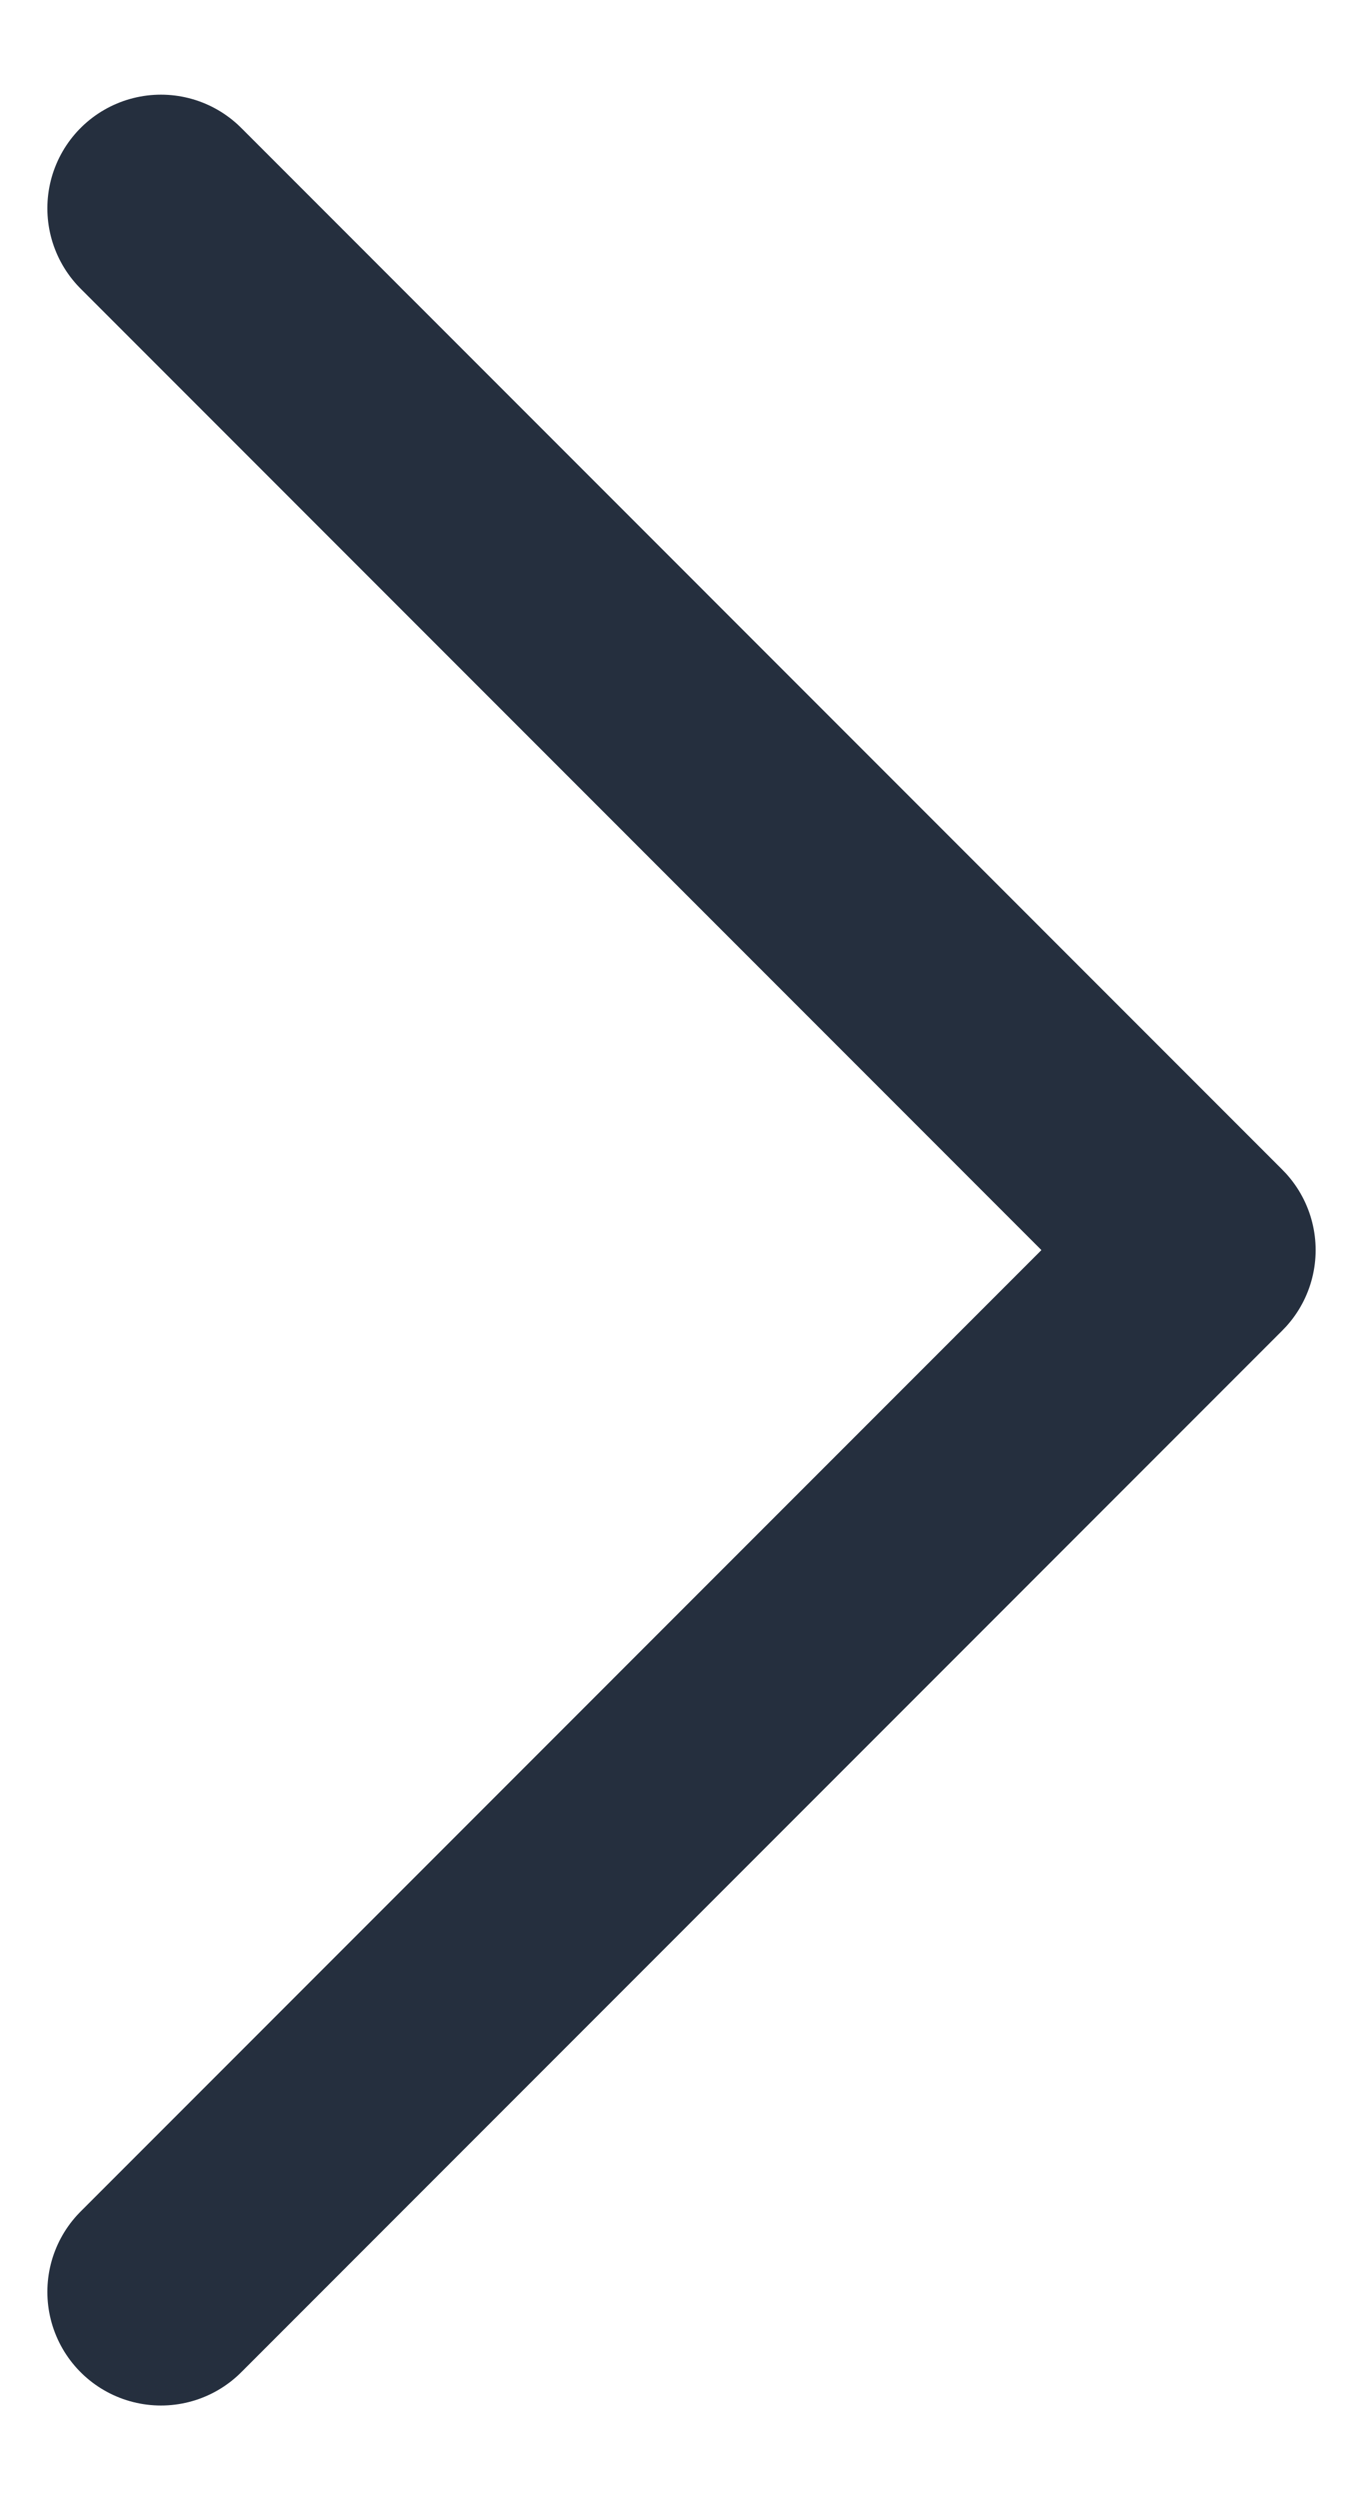 <svg width="12" height="22" viewBox="0 0 12 22" fill="none" xmlns="http://www.w3.org/2000/svg">
<path id="Vector 3" d="M1.417 1.833L10.583 11L1.417 20.167" stroke="#252F3E" stroke-width="2" stroke-linecap="round" stroke-linejoin="round"/>
</svg>
